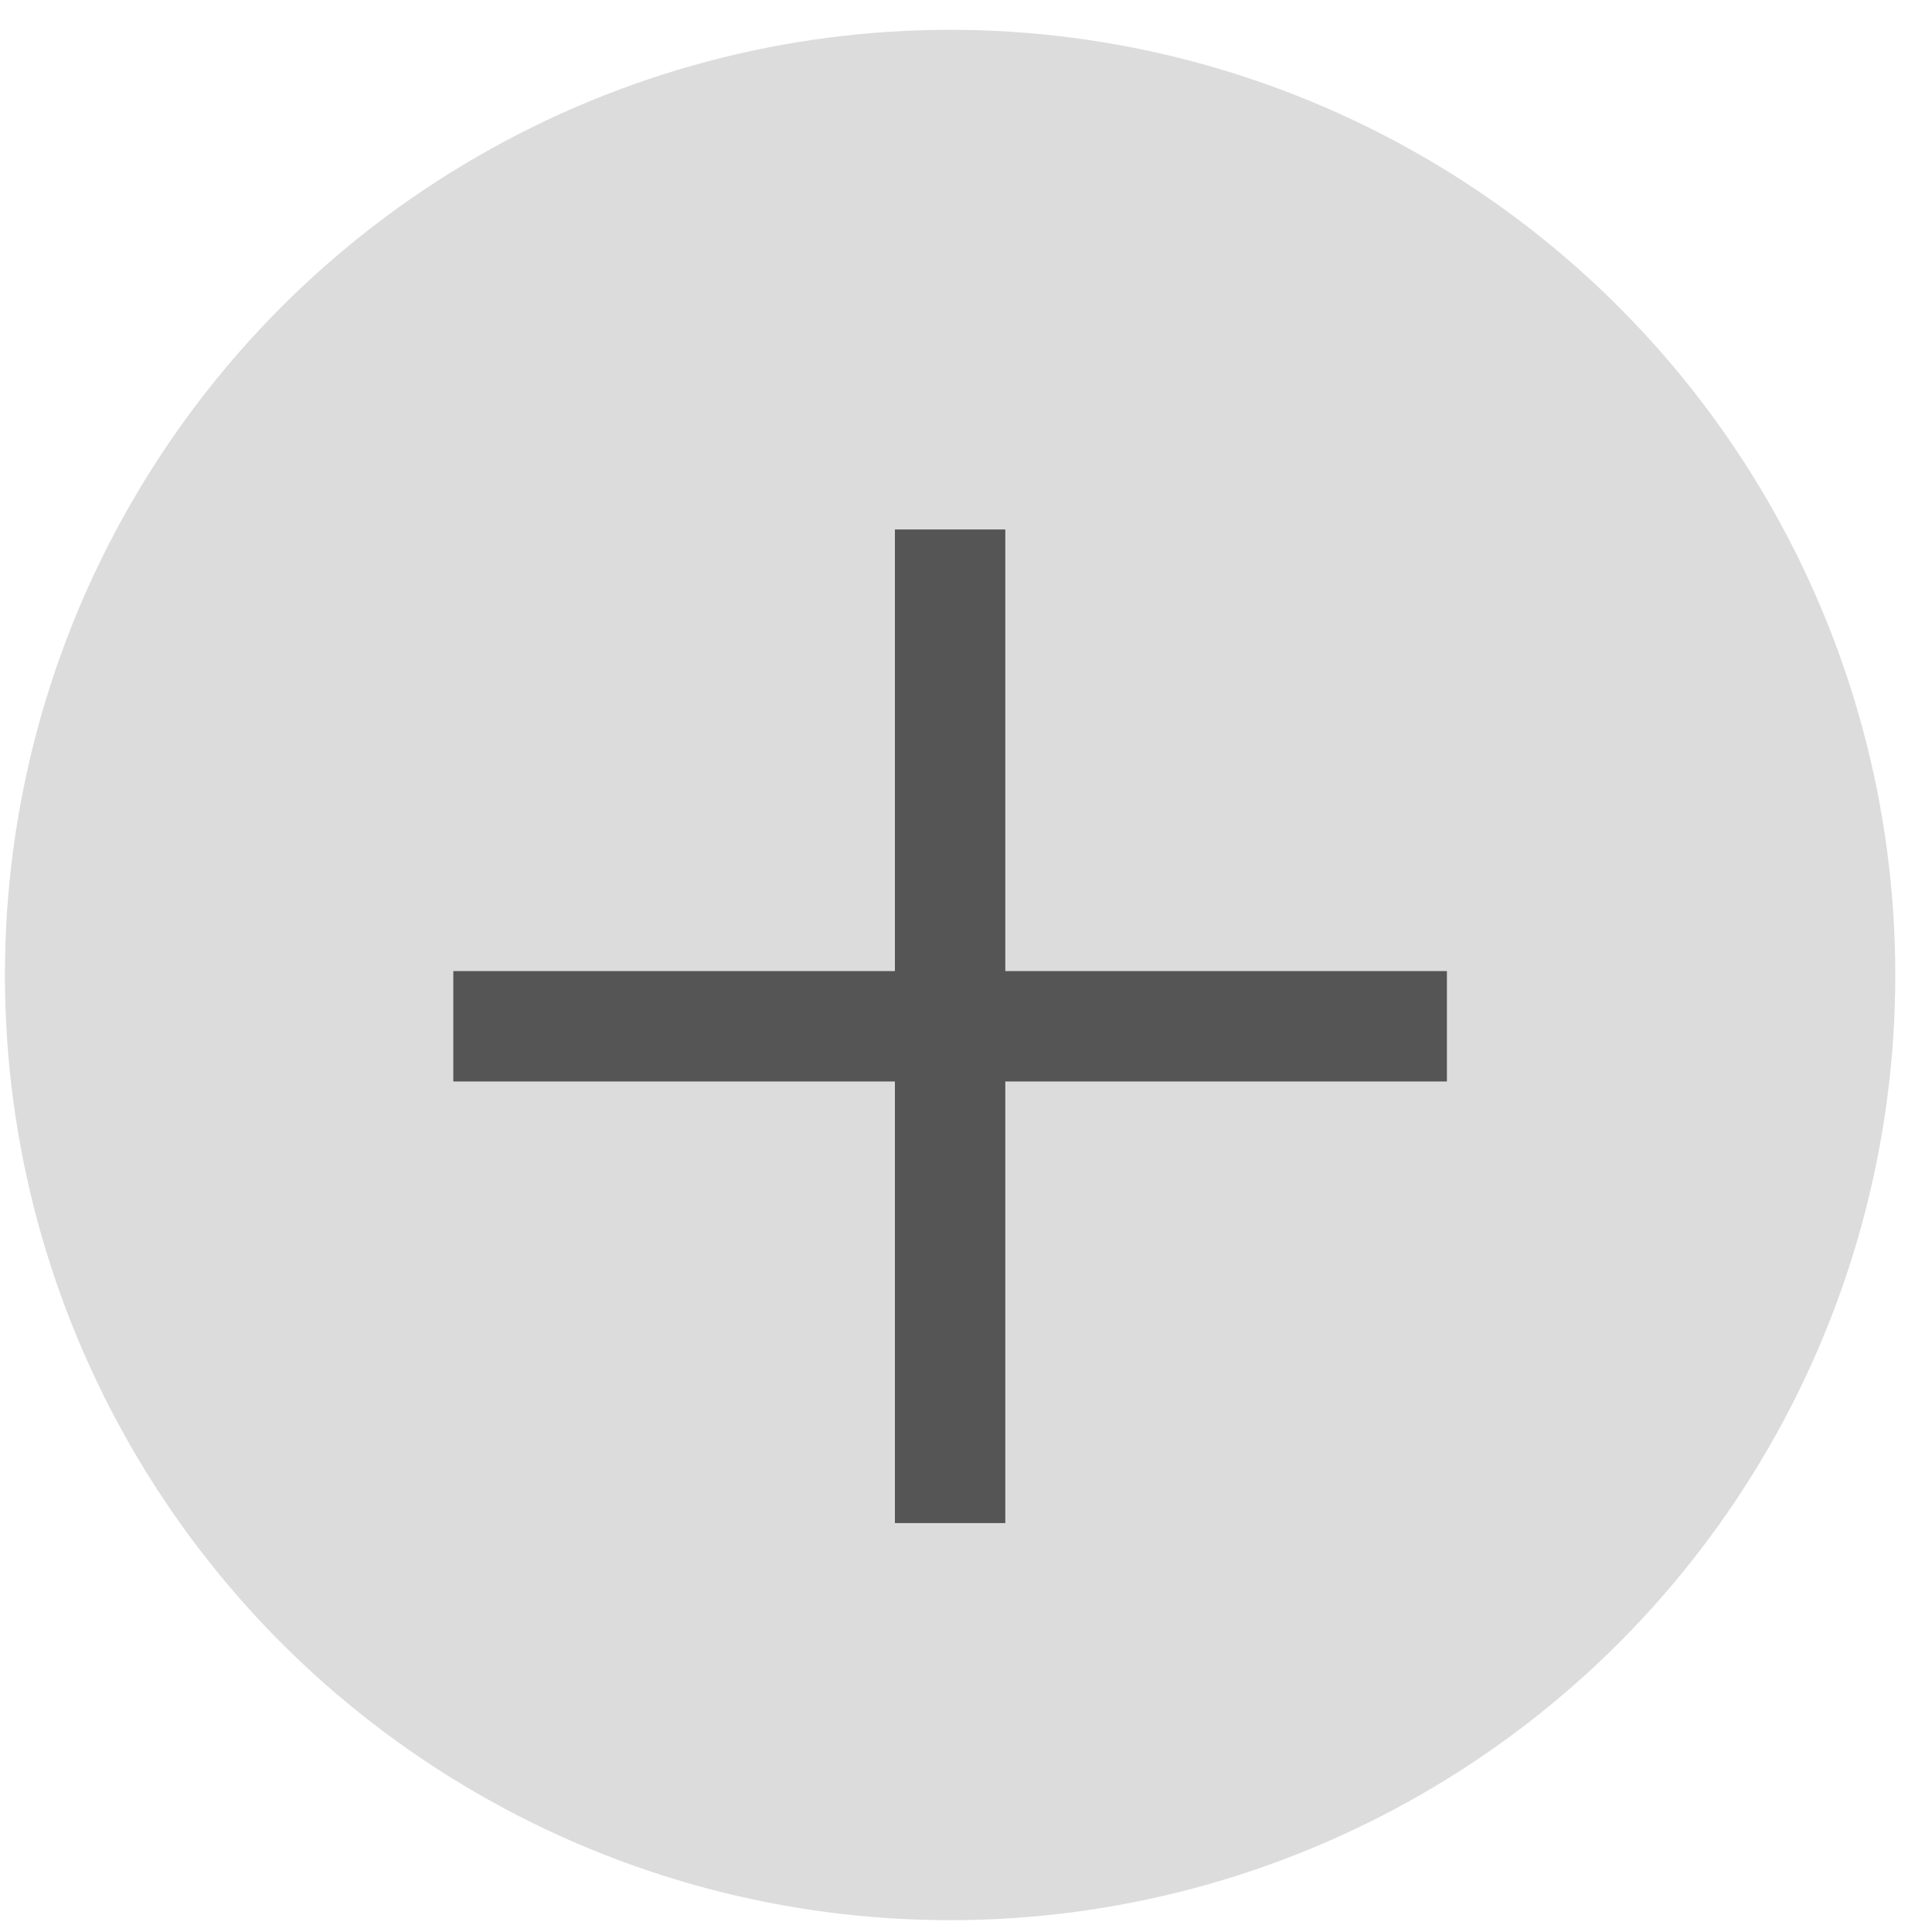 <svg width="35" height="35" viewBox="0 0 35 35" fill="none" xmlns="http://www.w3.org/2000/svg">
<circle cx="17.212" cy="17.663" r="17.123" fill="#DCDCDC"/>
<path d="M17.212 9.592V27.592" stroke="#555555" stroke-width="2"/>
<path d="M8.212 18.592H26.212" stroke="#555555" stroke-width="2"/>
</svg>
